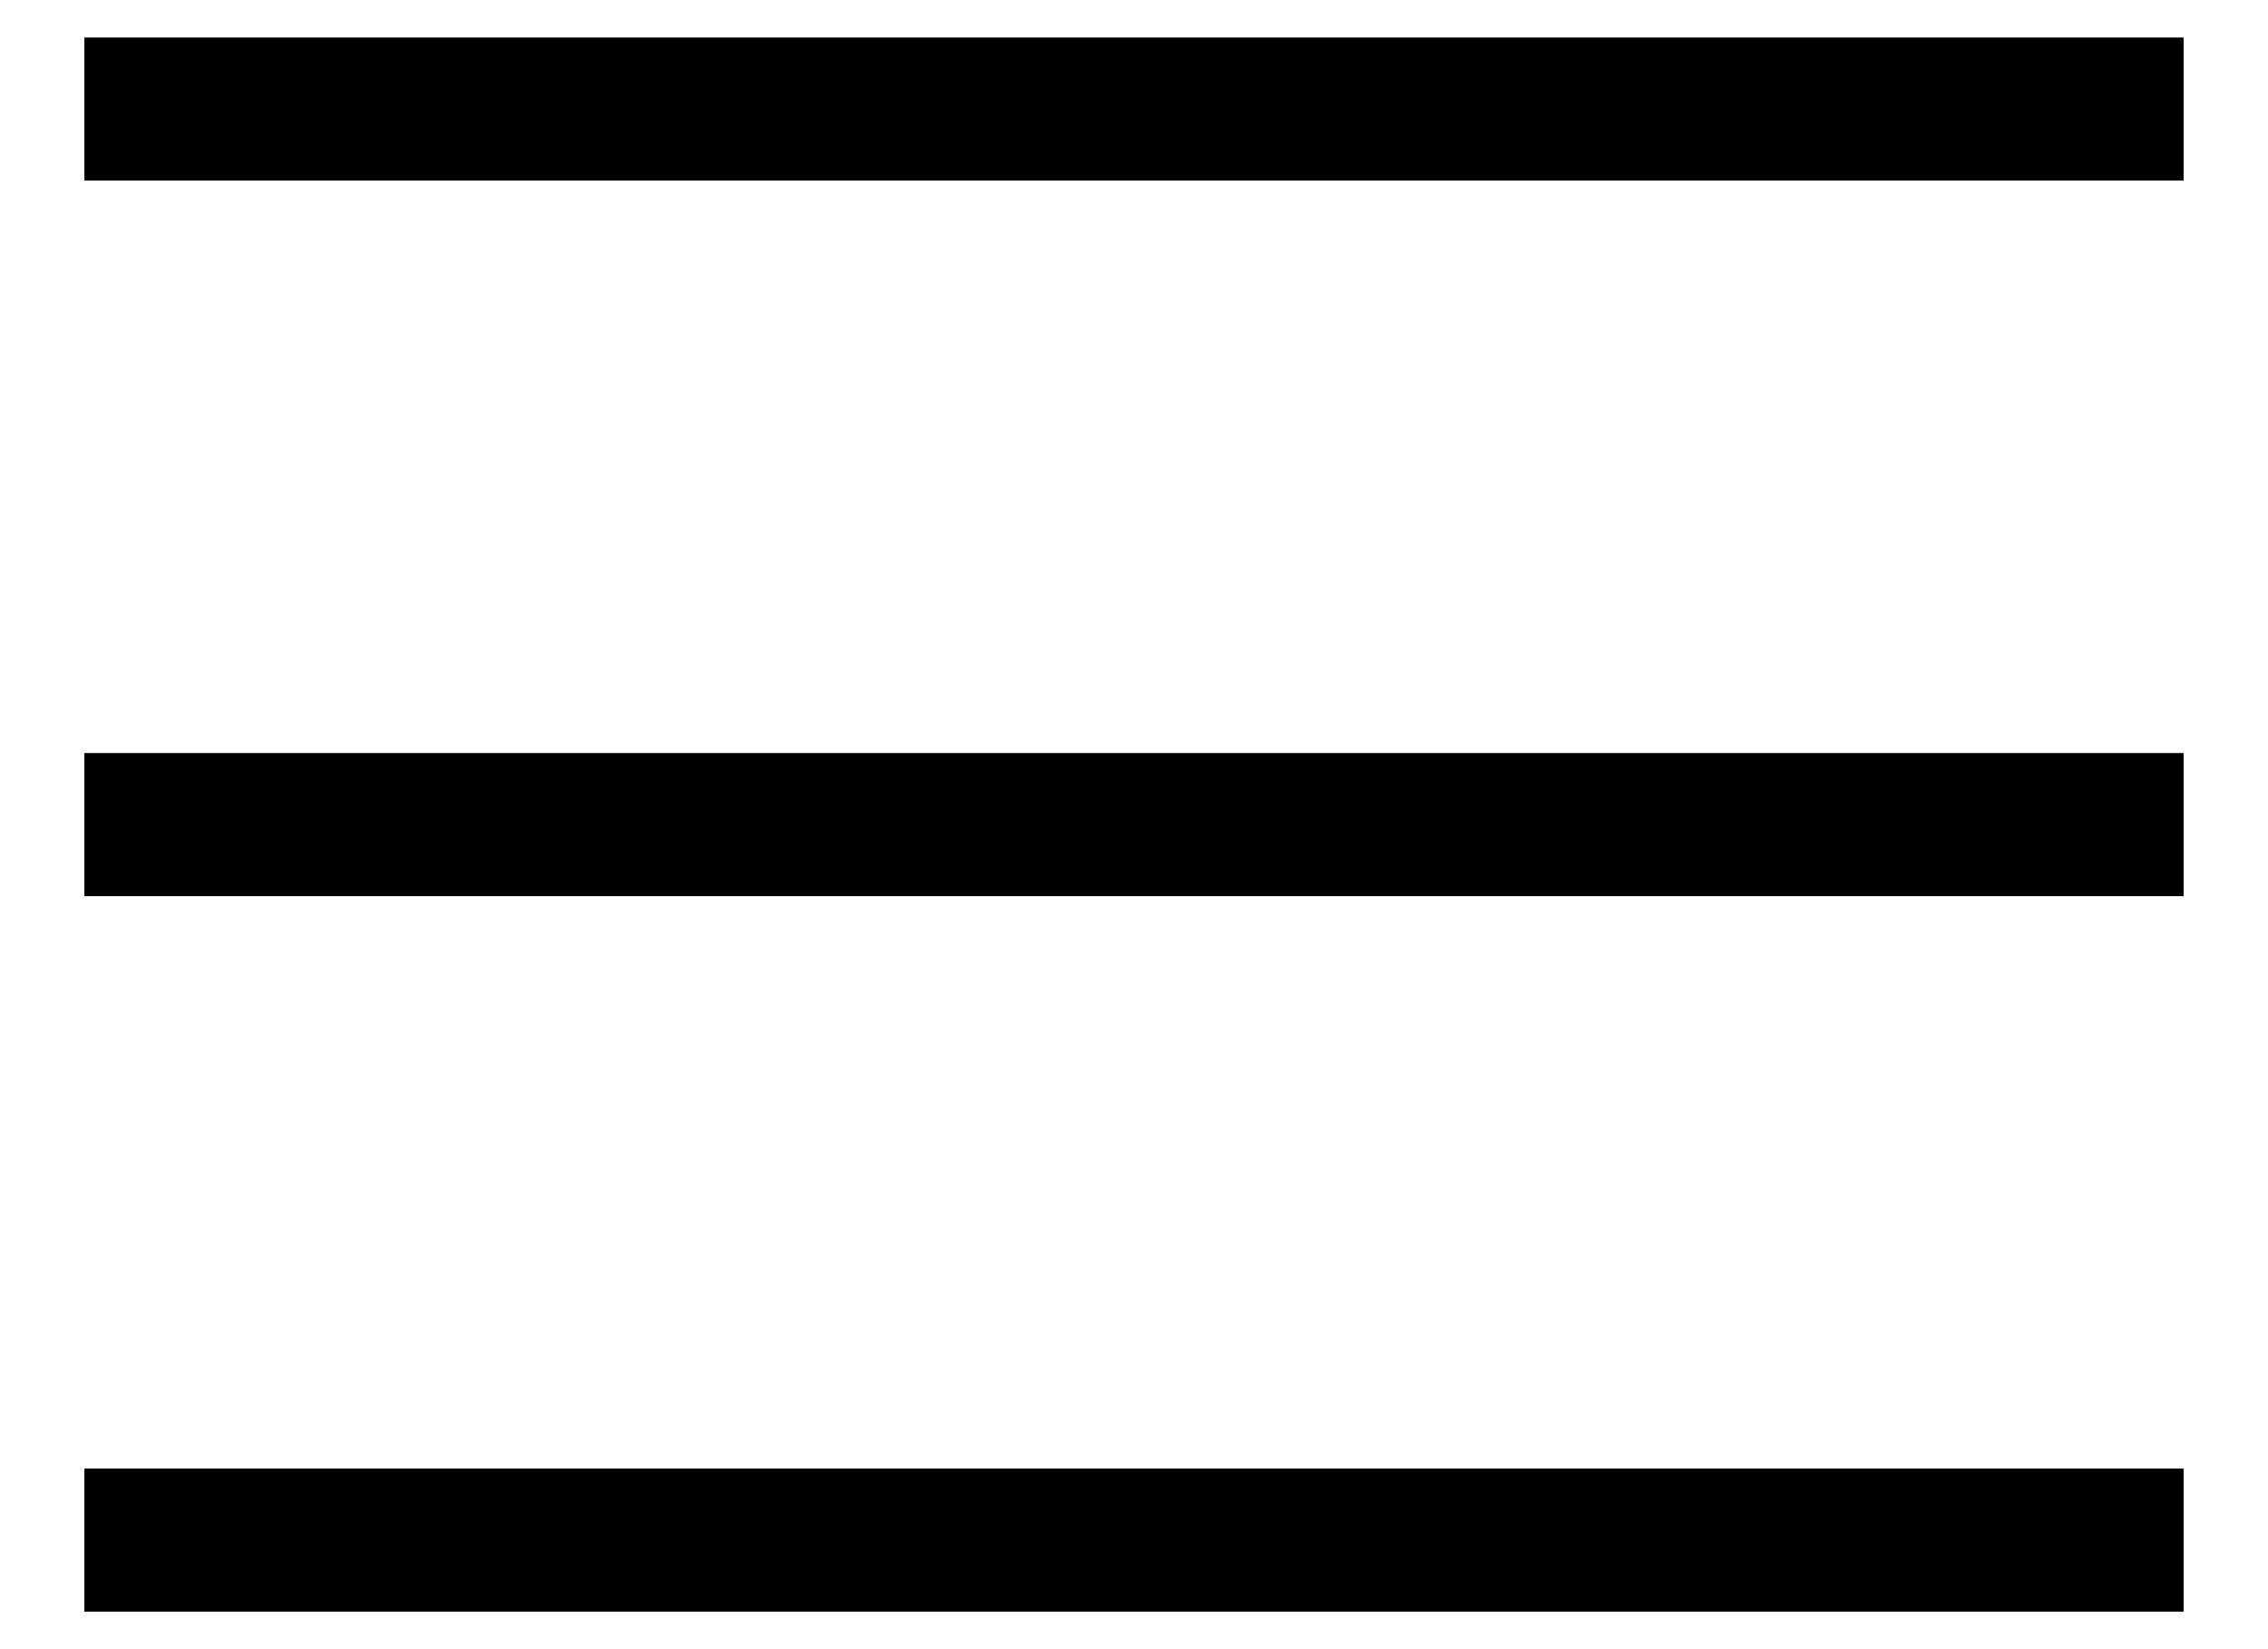 <svg width="22" height="16" viewBox="0 0 22 16" fill="none" xmlns="http://www.w3.org/2000/svg">
<path d="M0.818 1.752V0.364H21.182V1.752H0.818ZM21.182 7.306V8.694H0.818V7.306H21.182ZM0.818 14.248H21.182V15.636H0.818V14.248Z" fill="black"/>
</svg>
